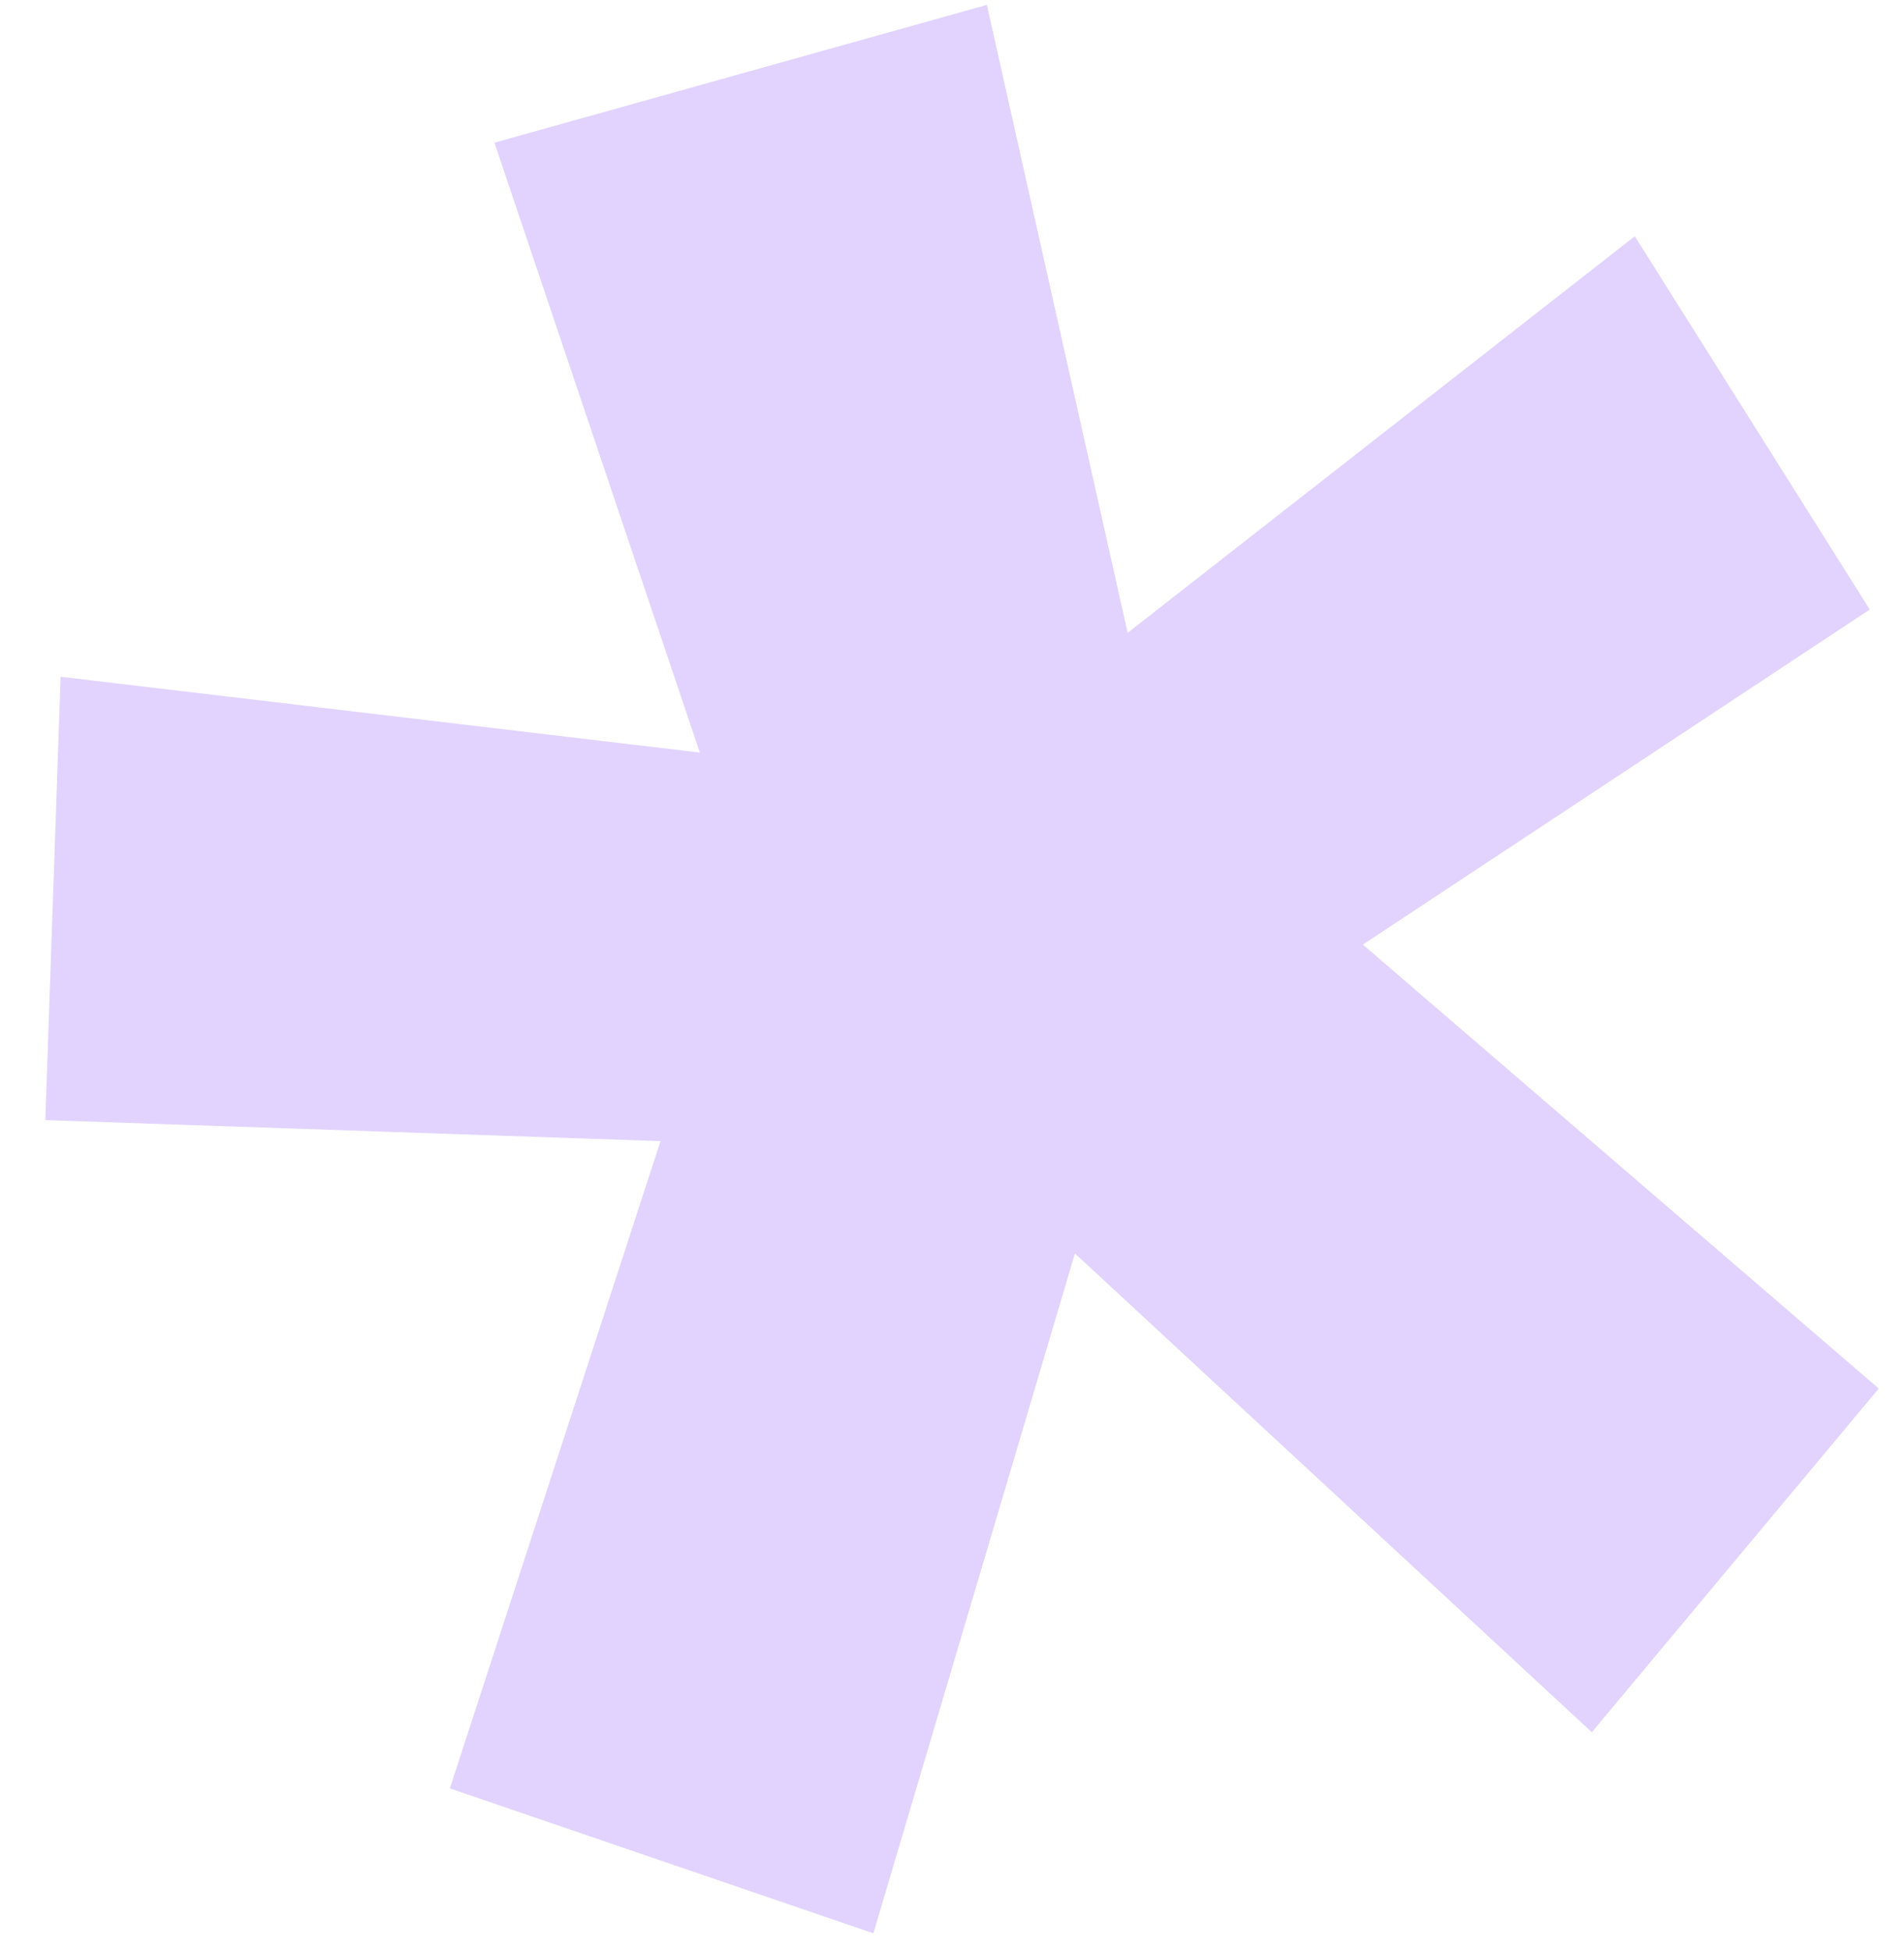 <svg width="41" height="42" viewBox="0 0 41 42" fill="none" xmlns="http://www.w3.org/2000/svg">
<path d="M9.687 38.5L14.223 24.566L0.976 24.113L1.305 14.569L15.07 16.201L10.647 3.072L21.251 0.105L24.283 13.623L35.203 5.086L40.263 13.122L29.347 20.335L40.456 29.892L34.278 37.291L23.147 26.984L18.807 41.62L9.687 38.5Z" fill="#702EF4" fill-opacity="0.21"/>
</svg>
